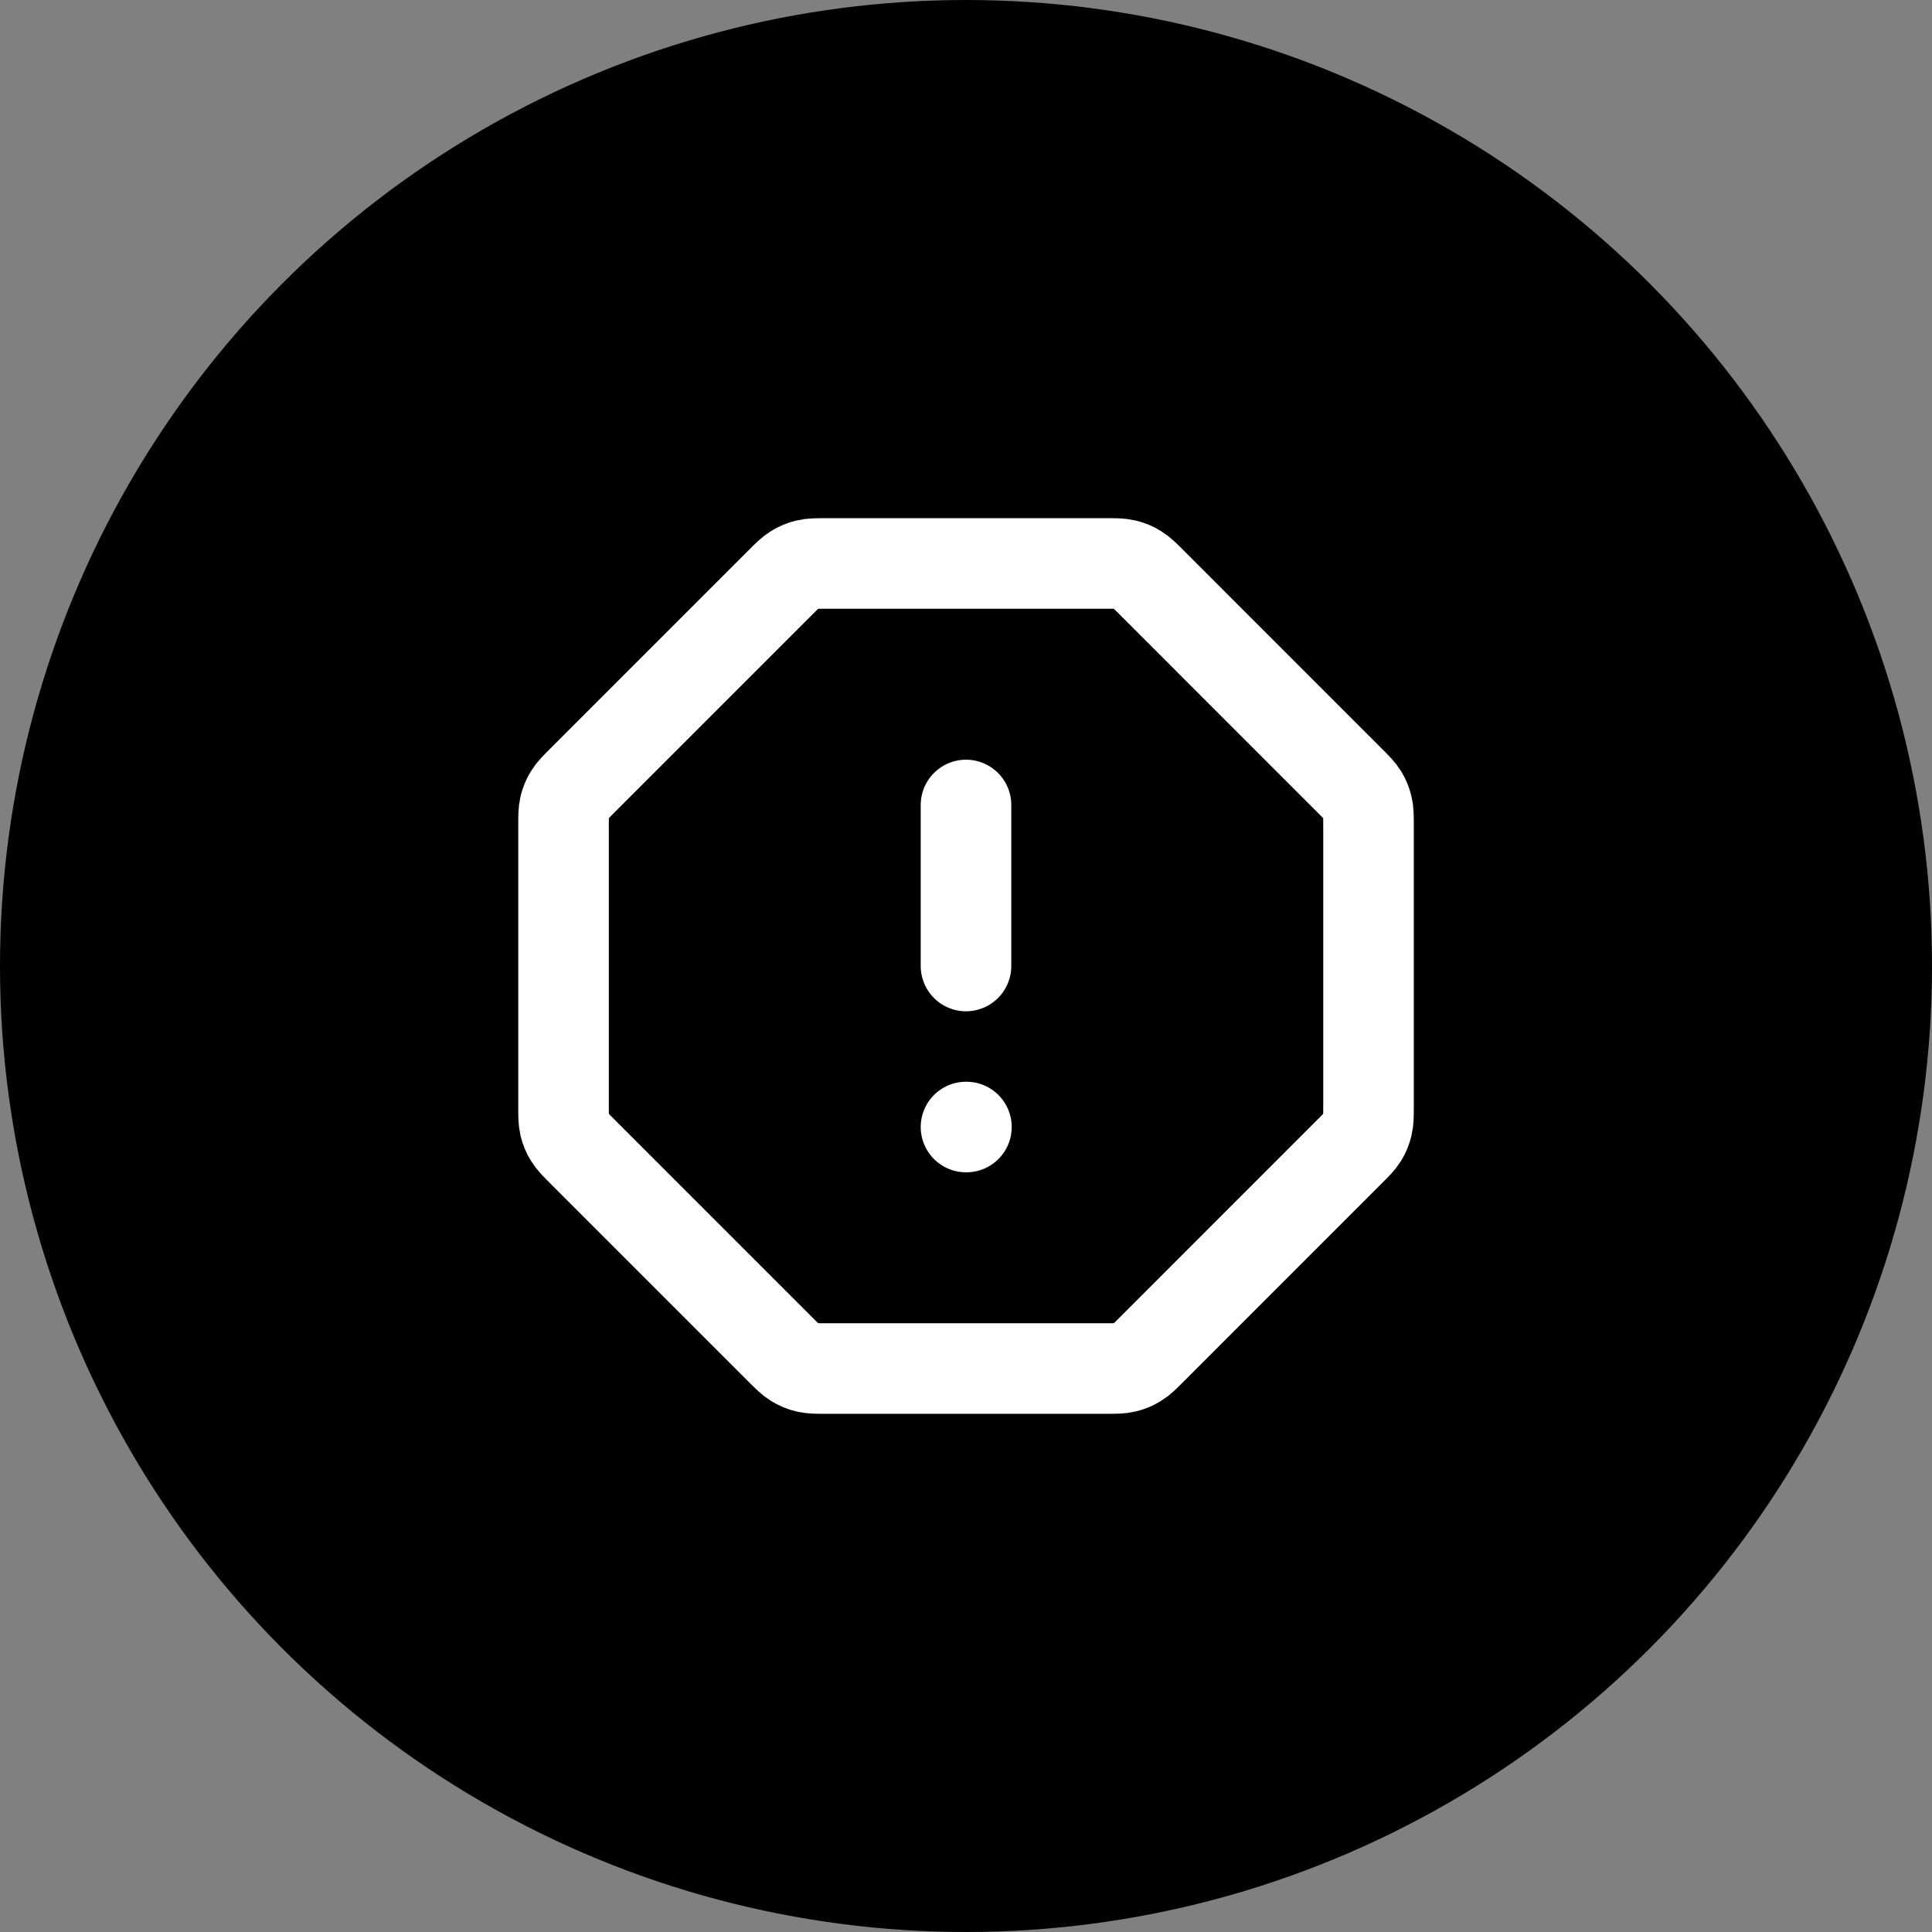 <svg width="32" height="32" viewBox="0 0 32 32" fill="none" xmlns="http://www.w3.org/2000/svg">
<rect x="0" y="0" width="32" height="32" fill="#808080" stroke="none"/>
<circle cx="16" cy="16" r="16" fill="black"/>
<path d="M16 13.333V16M16 18.667H16.007M9.334 13.682V18.318C9.334 18.481 9.334 18.563 9.352 18.64C9.368 18.707 9.395 18.773 9.432 18.832C9.473 18.899 9.531 18.957 9.646 19.072L12.928 22.354C13.043 22.47 13.101 22.527 13.168 22.568C13.228 22.605 13.293 22.632 13.361 22.648C13.437 22.667 13.519 22.667 13.682 22.667H18.318C18.481 22.667 18.563 22.667 18.64 22.648C18.708 22.632 18.773 22.605 18.832 22.568C18.9 22.527 18.957 22.47 19.073 22.354L22.354 19.072C22.47 18.957 22.527 18.899 22.569 18.832C22.605 18.773 22.632 18.707 22.648 18.64C22.667 18.563 22.667 18.481 22.667 18.318V13.682C22.667 13.519 22.667 13.437 22.648 13.361C22.632 13.293 22.605 13.227 22.569 13.168C22.527 13.101 22.47 13.043 22.354 12.928L19.073 9.646C18.957 9.53 18.9 9.473 18.832 9.432C18.773 9.395 18.708 9.368 18.64 9.352C18.563 9.333 18.481 9.333 18.318 9.333H13.682C13.519 9.333 13.437 9.333 13.361 9.352C13.293 9.368 13.228 9.395 13.168 9.432C13.101 9.473 13.043 9.53 12.928 9.646L9.646 12.928C9.531 13.043 9.473 13.101 9.432 13.168C9.395 13.227 9.368 13.293 9.352 13.361C9.334 13.437 9.334 13.519 9.334 13.682Z" stroke="white" stroke-width="1.5" stroke-linecap="round" stroke-linejoin="round"/>
</svg>
